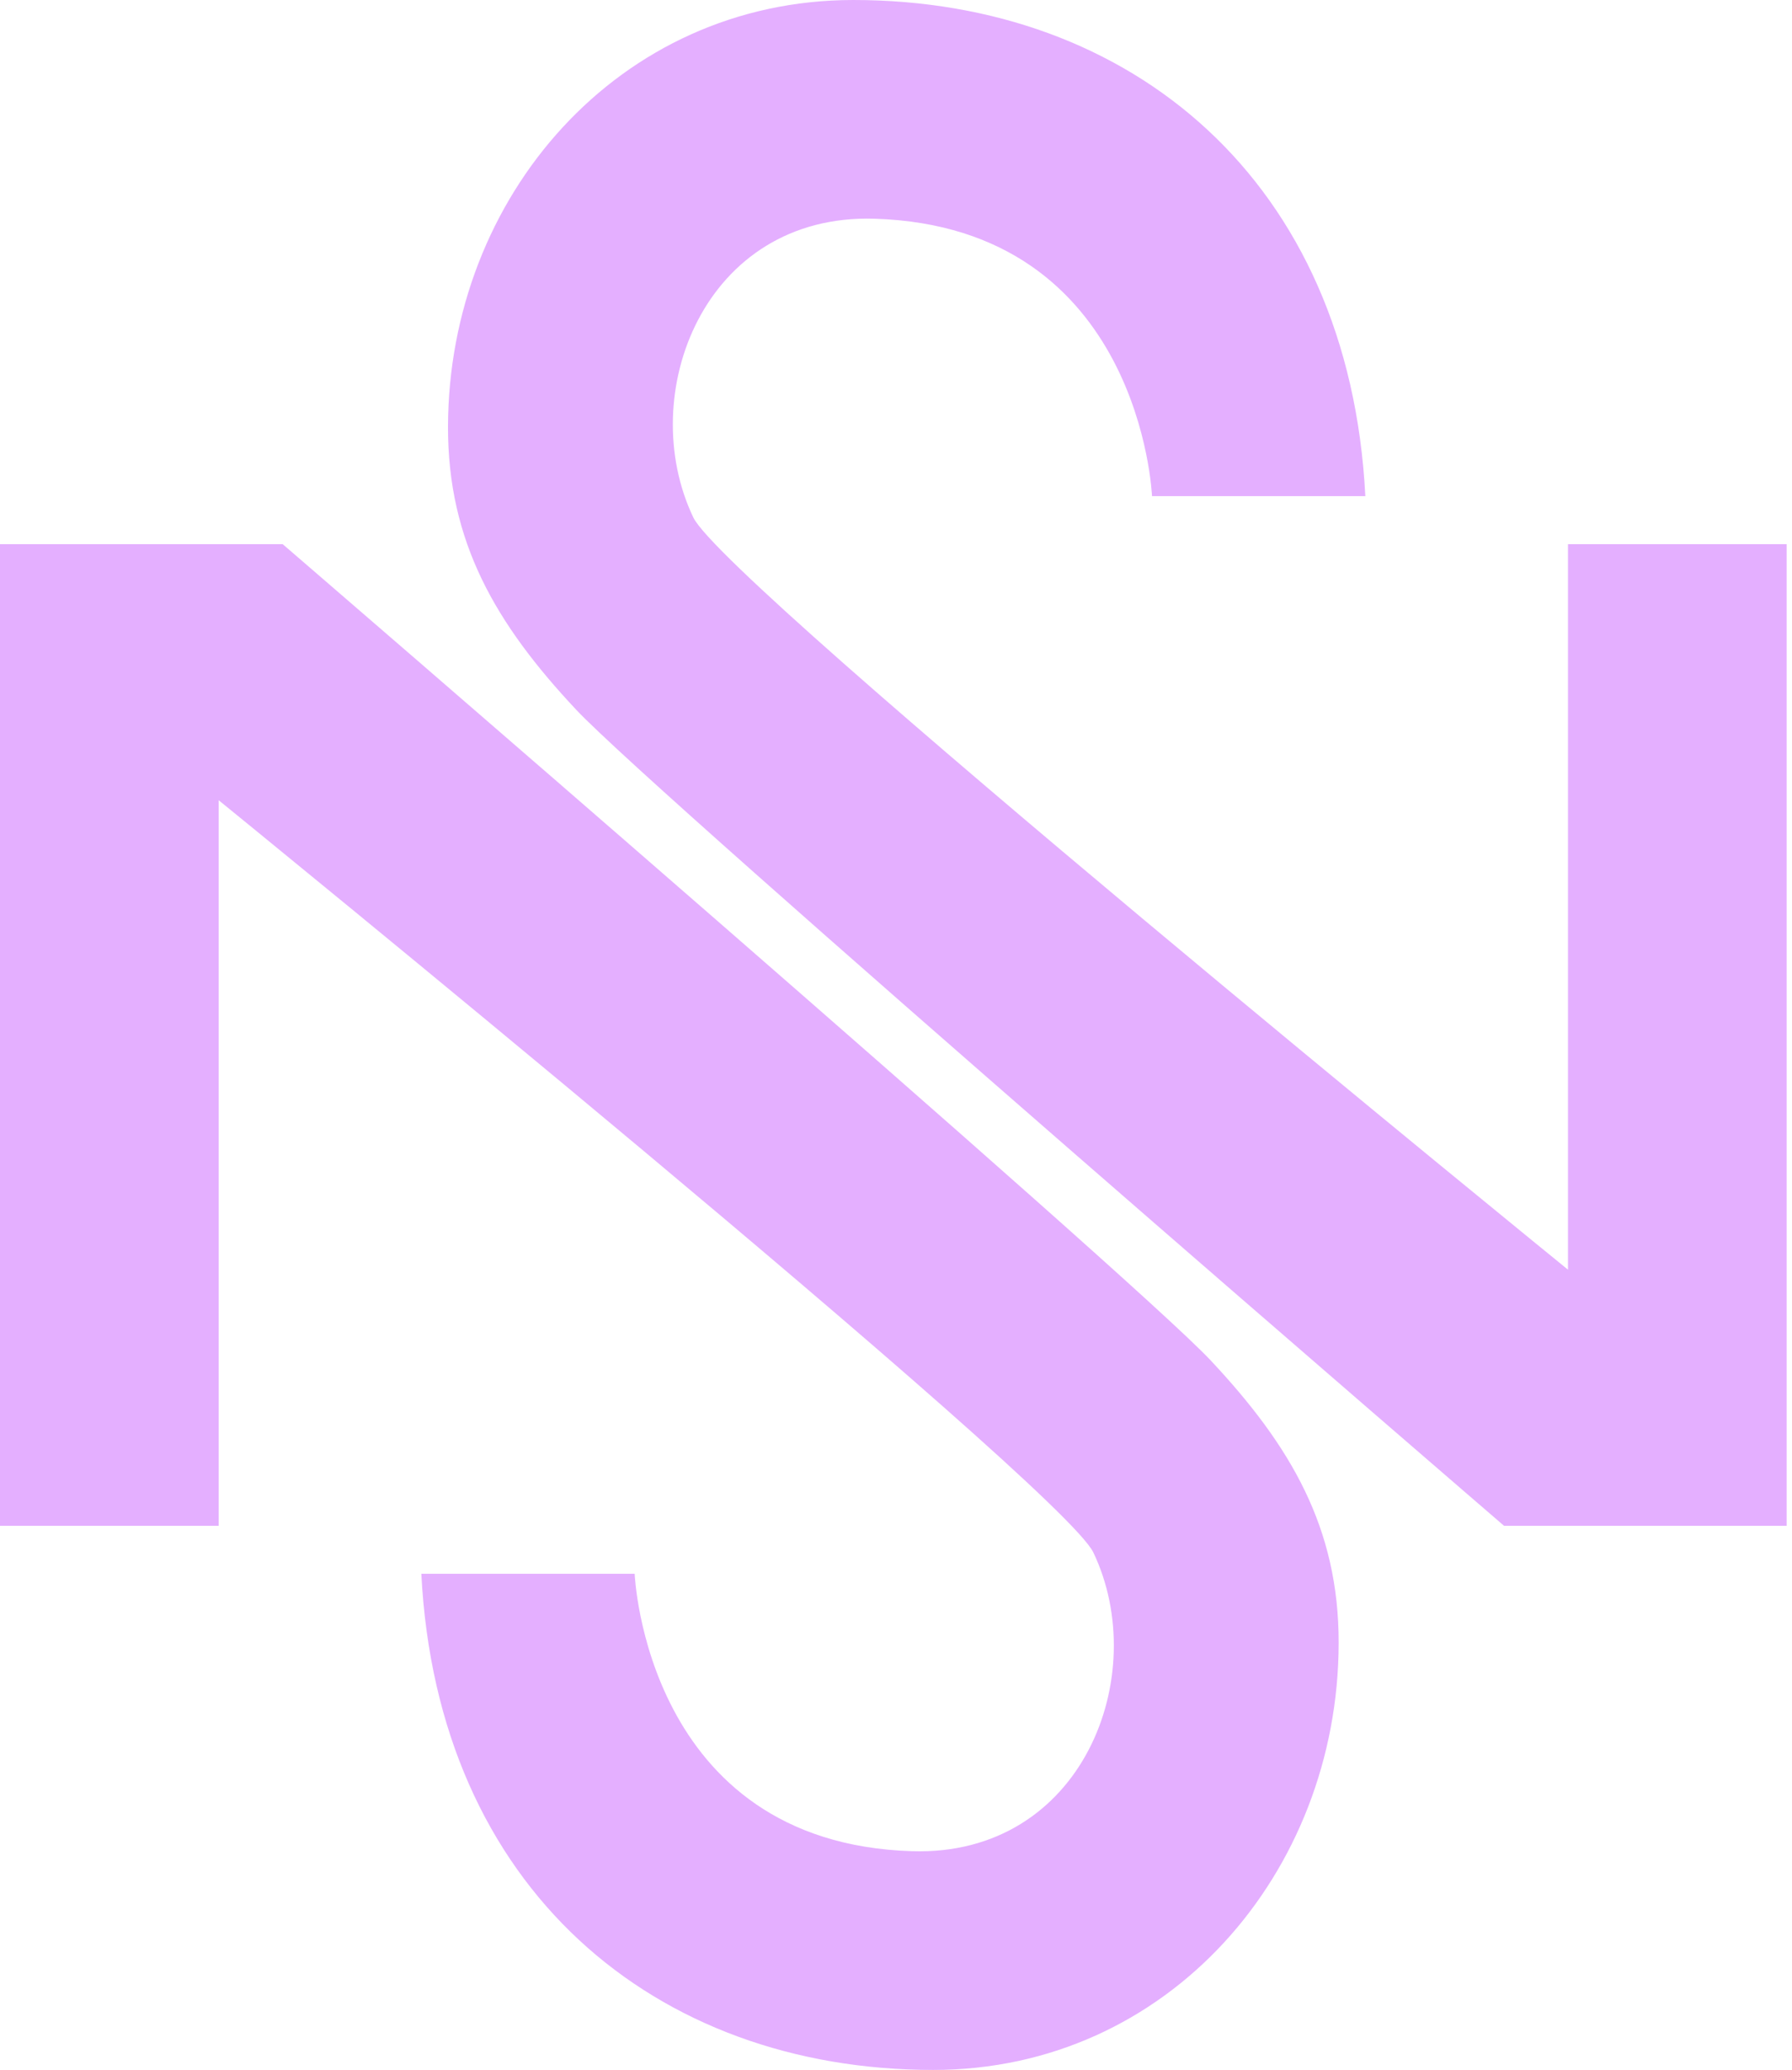 <svg width="168" height="194" viewBox="0 0 168 194" fill="none" xmlns="http://www.w3.org/2000/svg">
<path d="M0 143H20.5V75C20.5 75 99.495 139.217 102.5 145.5C108 157 101.5 174 85.5 173.5C60.5 172.719 59.5 147.5 59.5 147.5H39.5C41 177 61.401 194 87.5 194C109.5 194 125.461 175.546 125.5 154C125.52 143.19 121 135.5 113.5 127.5C106 119.5 26.5 51 26.5 51H0V143Z" fill="#E4AFFF"/>
<path d="M167.5 51H147V119C147 119 68.005 54.783 65 48.5C59.5 37 66 20 82 20.5C107 21.281 108 46.5 108 46.5H128C126.5 17 106.099 0 80 0C58 0 42.039 18.454 42 40C41.98 50.81 46.5 58.5 54 66.5C61.5 74.5 141 143 141 143H167.5V51Z" fill="#E4AFFF"/>
</svg>
